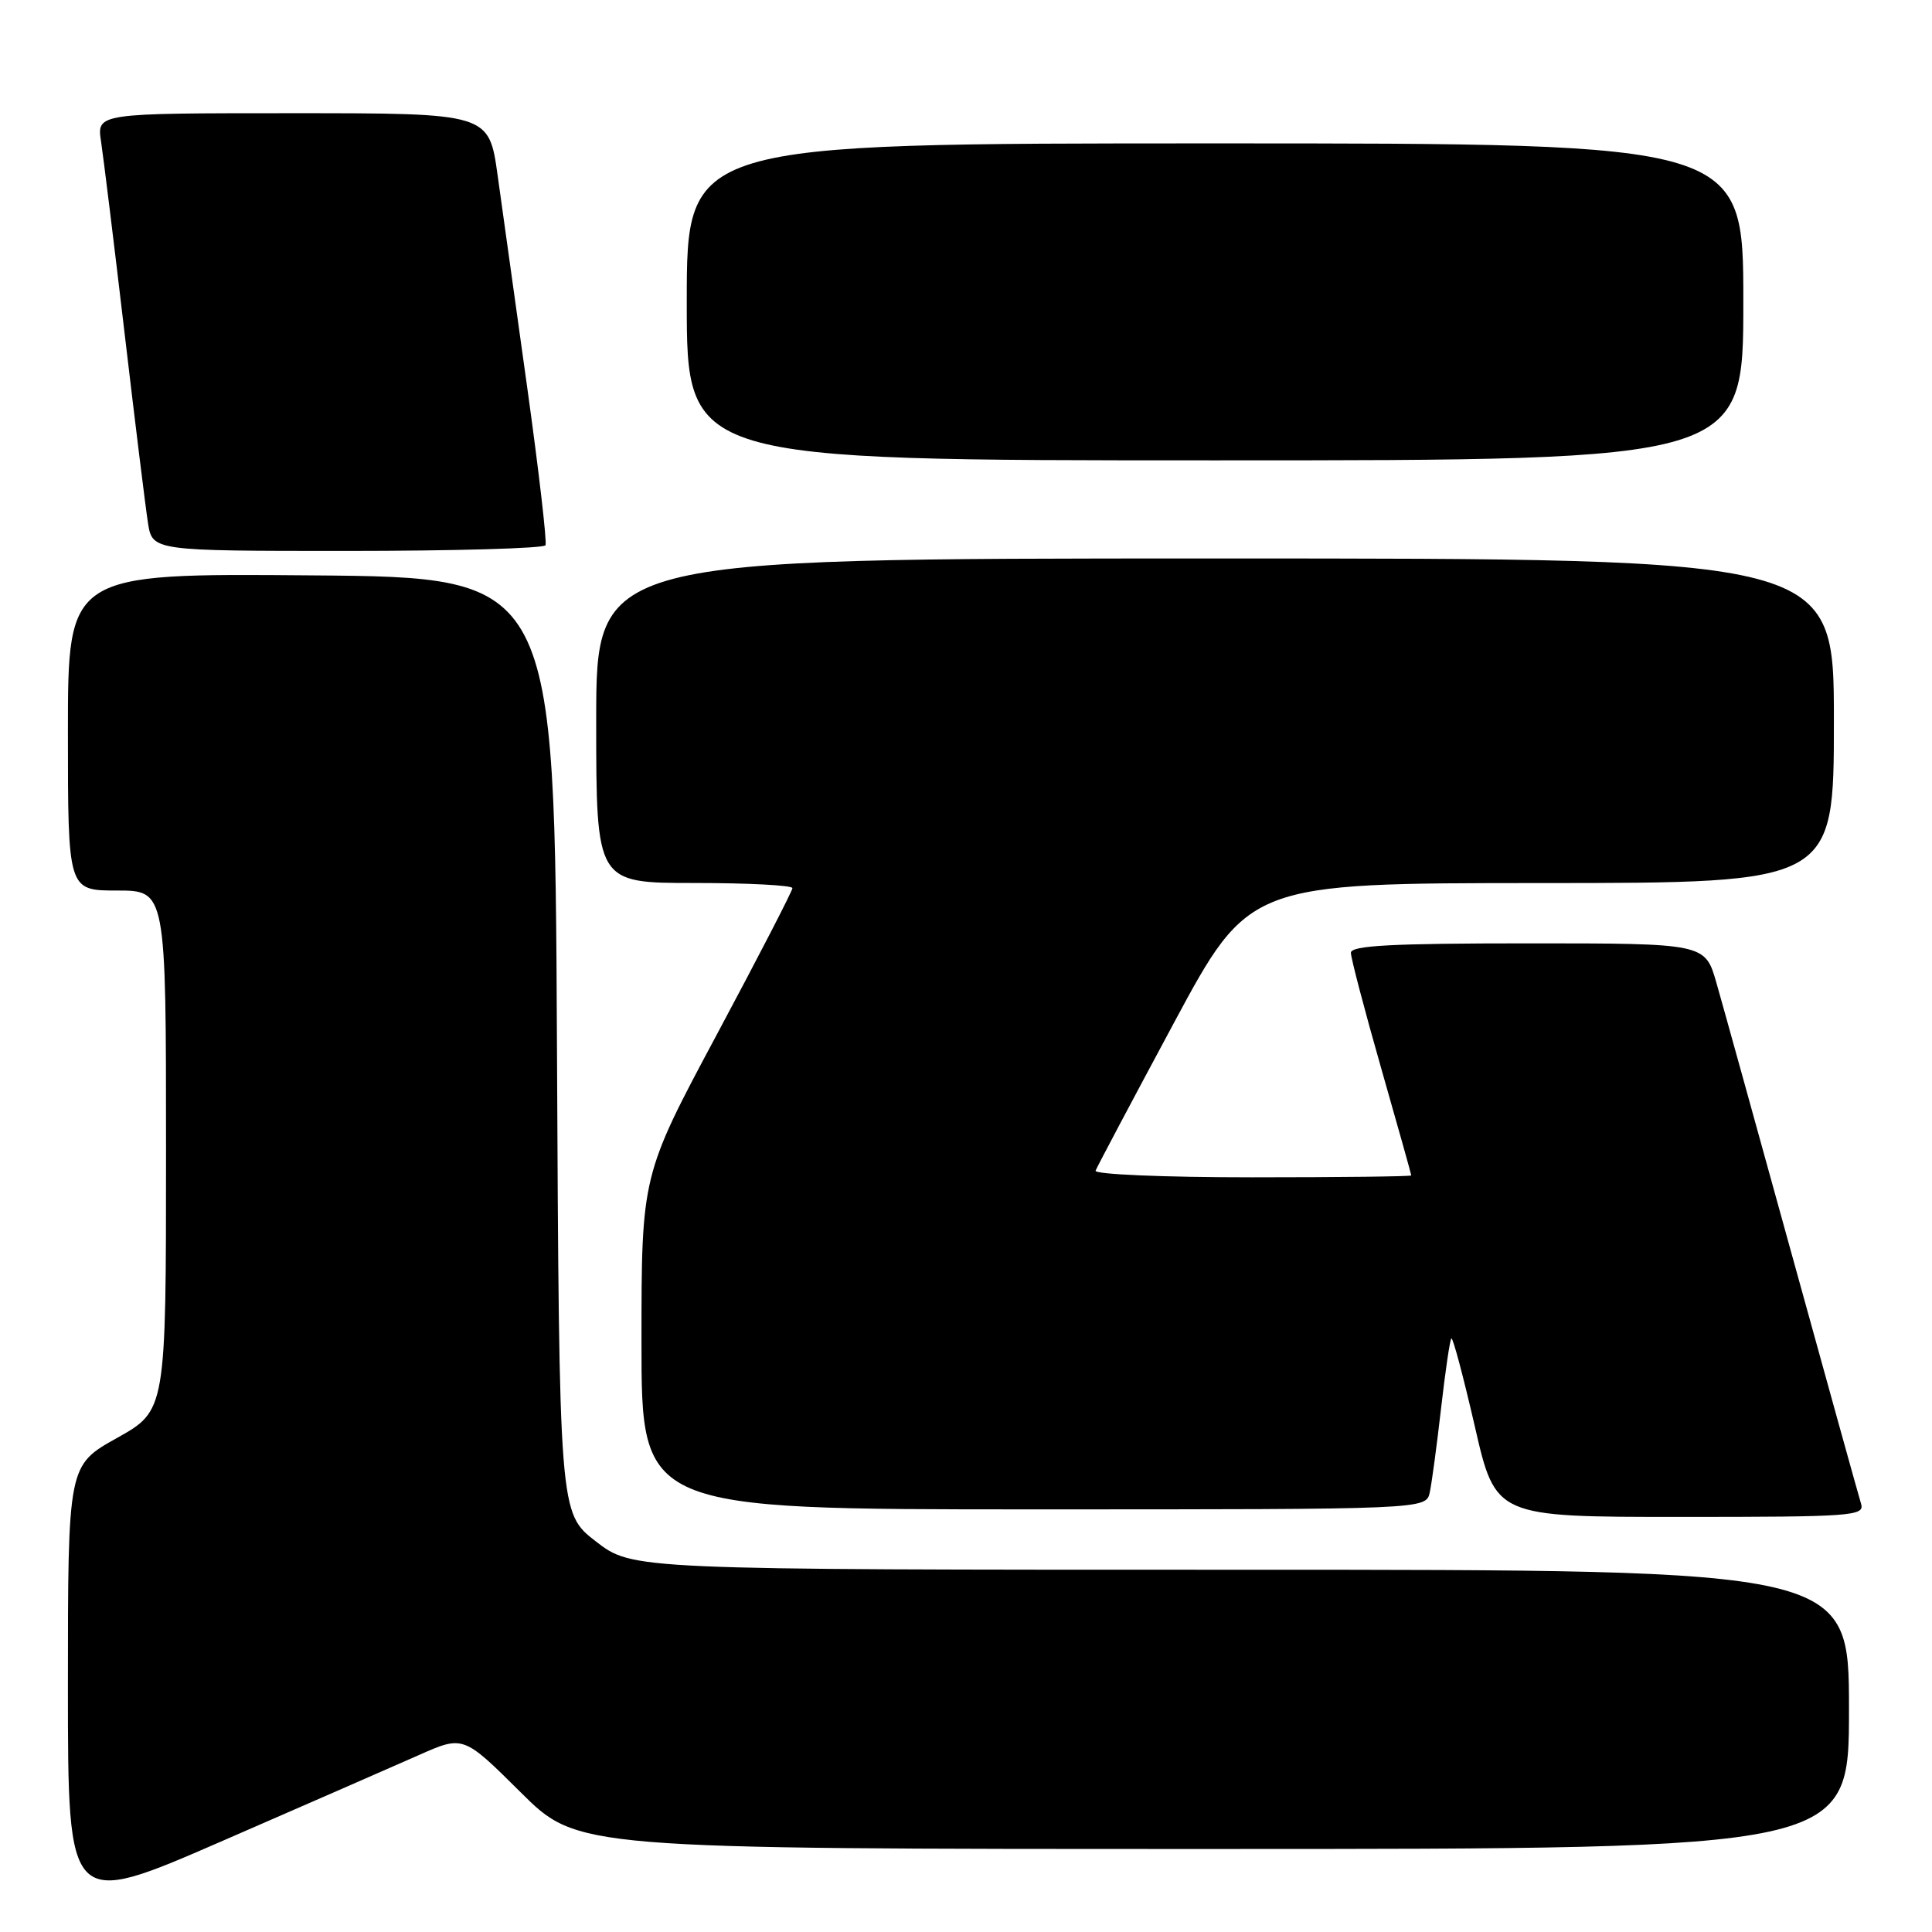 <?xml version="1.0" encoding="UTF-8" standalone="no"?>
<!DOCTYPE svg PUBLIC "-//W3C//DTD SVG 1.1//EN" "http://www.w3.org/Graphics/SVG/1.1/DTD/svg11.dtd" >
<svg xmlns="http://www.w3.org/2000/svg" xmlns:xlink="http://www.w3.org/1999/xlink" version="1.1" viewBox="0 0 256 256">
 <g >
 <path fill="currentColor"
d=" M 55.45 232.58 C 61.39 229.94 61.39 229.94 68.97 237.47 C 76.54 245.00 76.54 245.00 160.77 245.00 C 245.00 245.00 245.00 245.00 245.00 226.50 C 245.00 208.00 245.00 208.00 164.41 208.00 C 83.81 208.00 83.81 208.00 78.96 204.25 C 74.10 200.50 74.10 200.50 73.80 138.50 C 73.50 76.50 73.50 76.50 41.25 76.24 C 9.00 75.97 9.00 75.97 9.00 96.99 C 9.00 118.00 9.00 118.00 15.50 118.00 C 22.00 118.00 22.00 118.00 22.00 152.45 C 22.00 186.90 22.00 186.90 15.50 190.54 C 9.00 194.17 9.00 194.17 9.00 223.51 C 9.00 252.84 9.00 252.84 29.25 244.03 C 40.39 239.18 52.18 234.03 55.45 232.58 Z  M 246.60 199.25 C 246.30 198.29 242.21 183.55 237.50 166.50 C 232.79 149.45 228.27 133.14 227.44 130.25 C 225.94 125.00 225.94 125.00 202.47 125.00 C 184.35 125.00 179.00 125.29 179.00 126.25 C 179.00 126.94 180.80 133.80 183.00 141.50 C 185.20 149.20 187.00 155.61 187.00 155.75 C 187.00 155.89 177.51 156.00 165.92 156.00 C 154.19 156.00 144.98 155.61 145.17 155.12 C 145.35 154.64 150.00 145.87 155.50 135.63 C 165.50 117.02 165.50 117.02 204.25 117.01 C 243.00 117.00 243.00 117.00 243.00 95.50 C 243.00 74.00 243.00 74.00 161.00 74.00 C 79.00 74.00 79.00 74.00 79.00 95.50 C 79.00 117.00 79.00 117.00 92.00 117.00 C 99.15 117.00 105.00 117.31 105.00 117.68 C 105.00 118.05 100.50 126.77 95.00 137.05 C 85.00 155.74 85.00 155.74 85.00 177.87 C 85.00 200.00 85.00 200.00 136.98 200.00 C 188.96 200.00 188.96 200.00 189.45 197.75 C 189.72 196.51 190.39 191.50 190.95 186.60 C 191.51 181.71 192.12 177.55 192.31 177.35 C 192.51 177.16 193.90 182.40 195.42 189.00 C 198.17 201.00 198.17 201.00 222.65 201.00 C 245.51 201.00 247.10 200.88 246.60 199.25 Z  M 72.28 72.25 C 72.49 71.84 71.41 62.50 69.88 51.50 C 68.34 40.50 66.57 27.79 65.94 23.25 C 64.79 15.00 64.79 15.00 38.81 15.00 C 12.82 15.00 12.82 15.00 13.39 18.75 C 13.70 20.81 15.10 32.17 16.49 44.00 C 17.88 55.83 19.28 67.19 19.60 69.25 C 20.18 73.00 20.18 73.00 46.03 73.00 C 60.25 73.00 72.06 72.66 72.28 72.25 Z  M 231.00 40.00 C 231.00 19.00 231.00 19.00 161.00 19.00 C 91.00 19.00 91.00 19.00 91.00 40.00 C 91.00 61.00 91.00 61.00 161.00 61.00 C 231.00 61.00 231.00 61.00 231.00 40.00 Z "/>
</g>
</svg>
